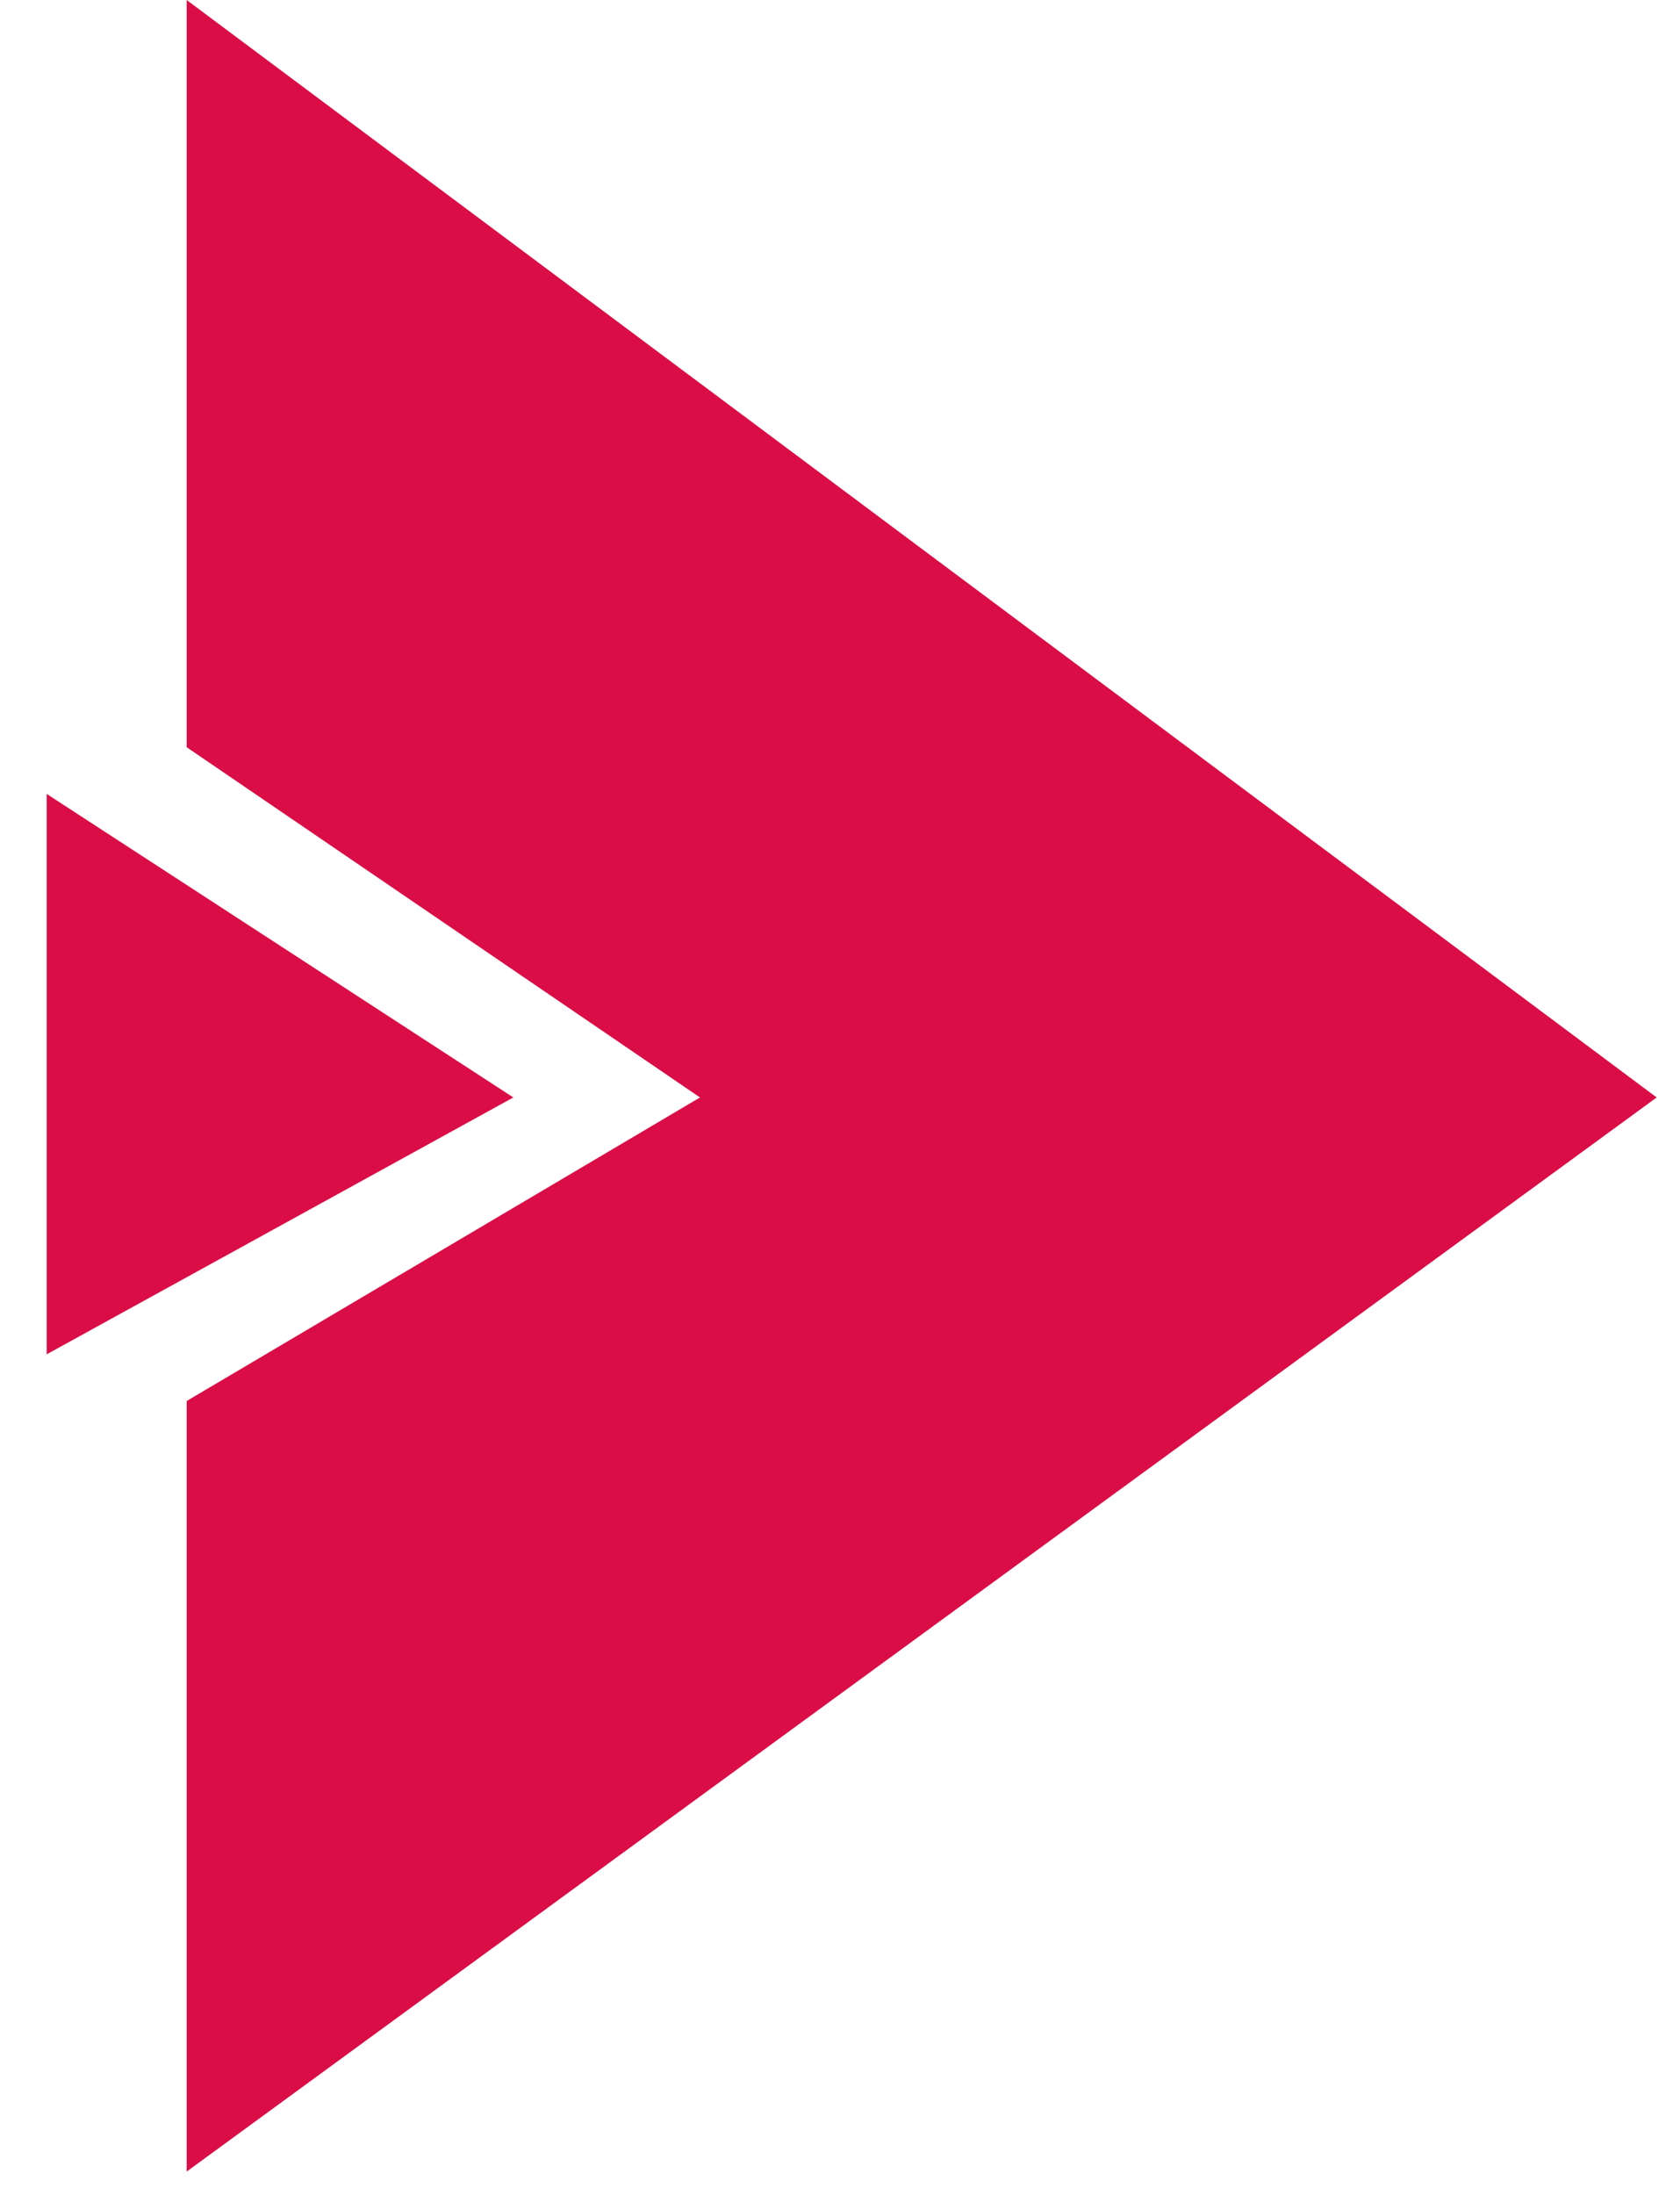 <svg width="36" height="47" viewBox="0 0 36 47" fill="none" xmlns="http://www.w3.org/2000/svg">
<g id="icon-logo.svg">
<path id="Vector 3" d="M4 16V0L35.5 23.5L4 46.5V30L15 23.5L4 16Z" fill="#DA0D46"/>
<path id="Vector 4" d="M1 29V17L11 23.5L1 29Z" fill="#DA0D46"/>
</g>
</svg>
